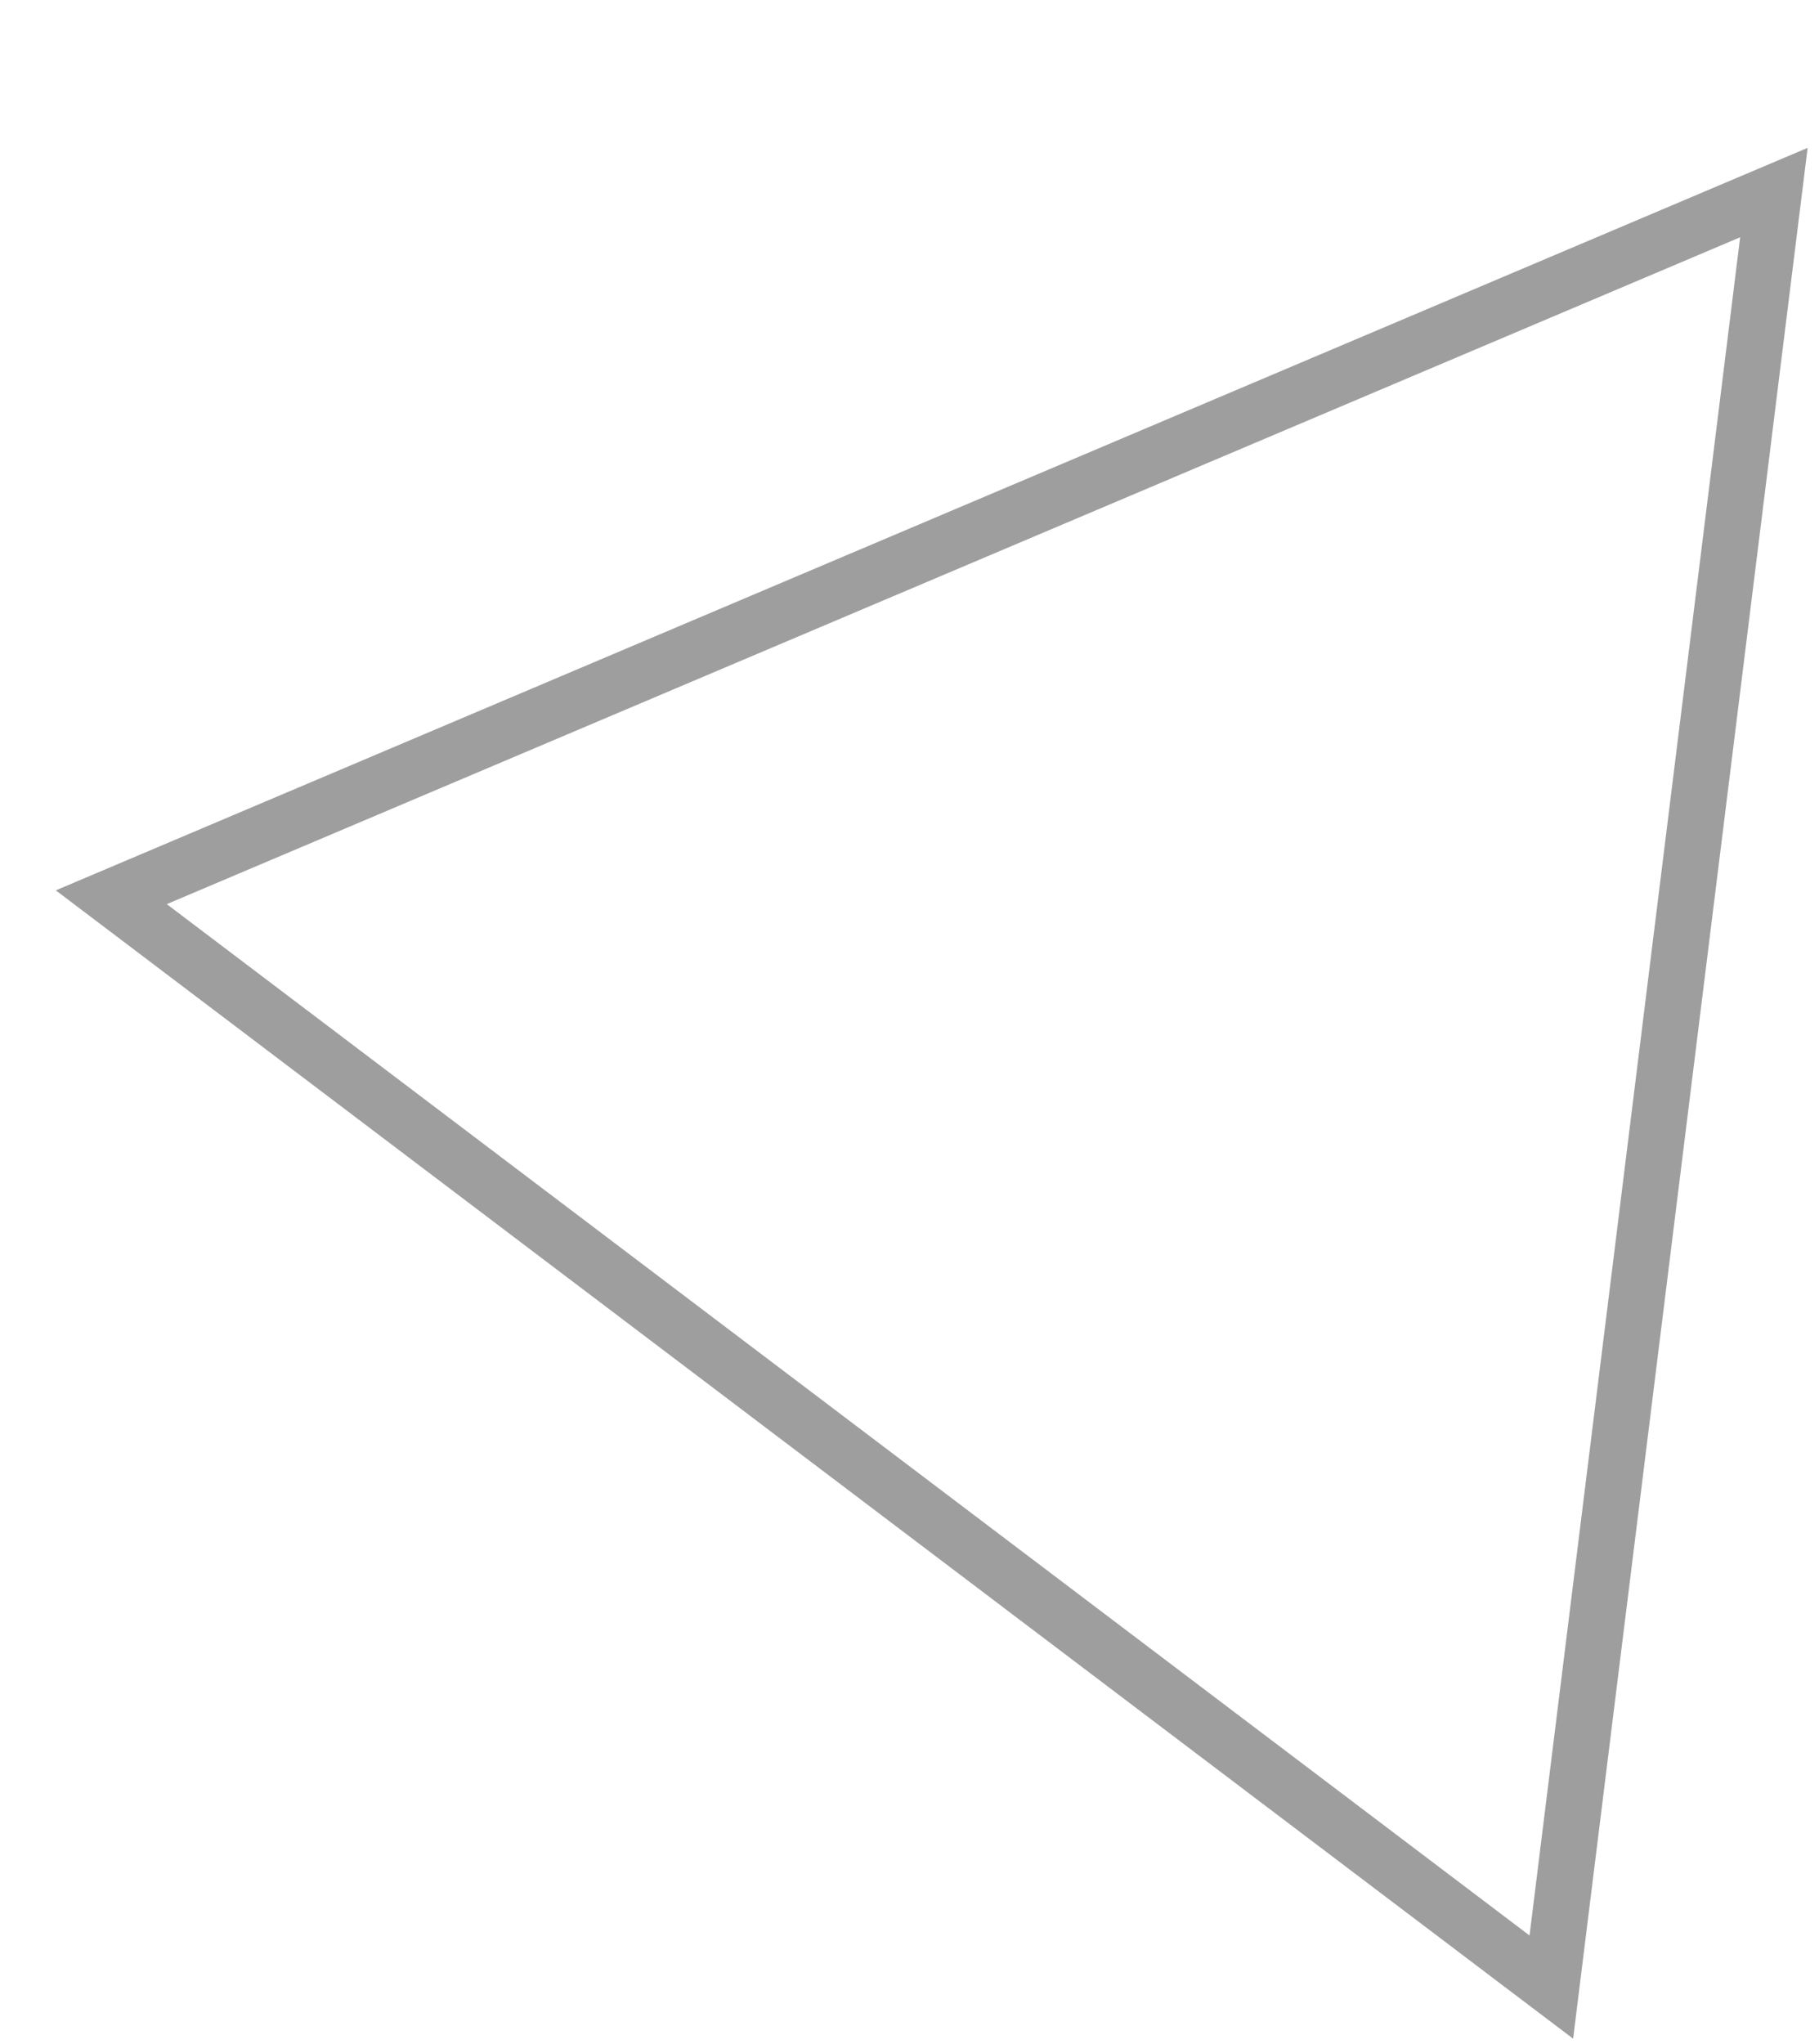 <svg width="65" height="73" viewBox="0 0 65 73" fill="none" xmlns="http://www.w3.org/2000/svg">
<path d="M3.977 32.048L33.682 19.463L63.388 6.878L55.435 70.975L3.977 32.048Z" stroke="#9E9E9E" stroke-width="2" stroke-miterlimit="10"/>
</svg>
